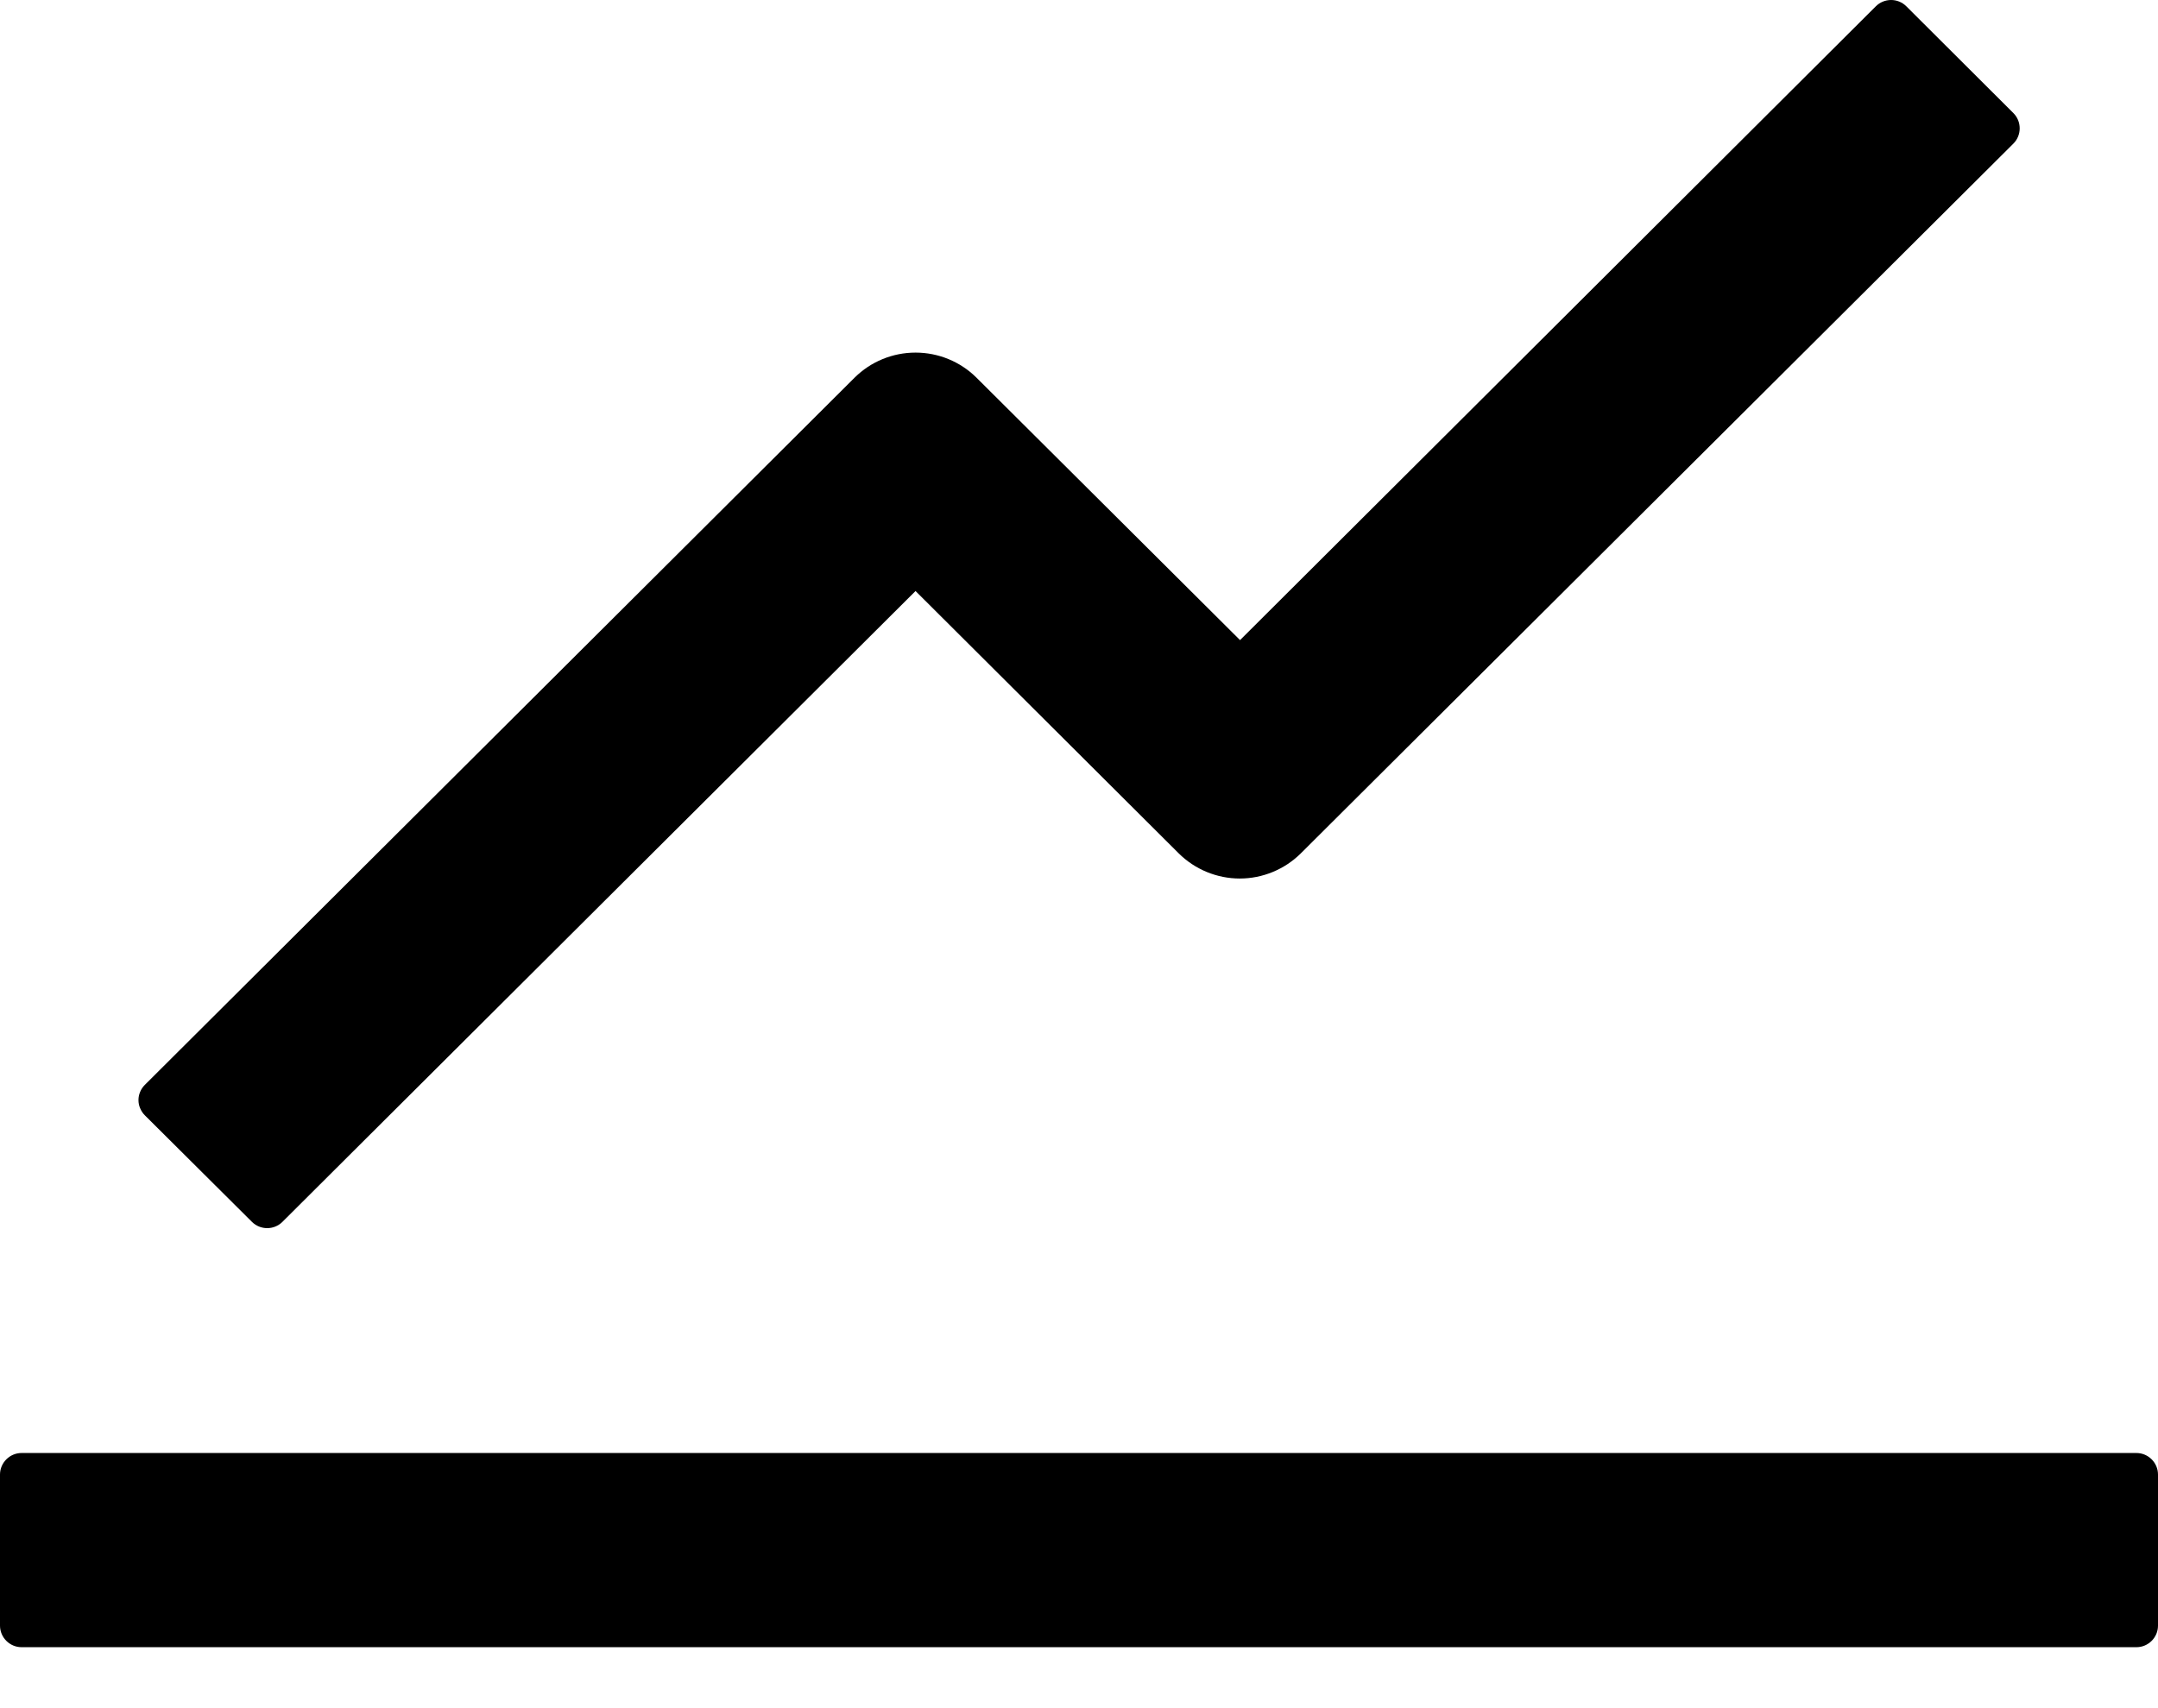 <svg width="24" height="19" viewBox="0 0 24 19" fill="none" xmlns="http://www.w3.org/2000/svg">
<path d="M23.76 16.162H0.24C0.108 16.162 0 16.27 0 16.402V18.082C0 18.214 0.108 18.322 0.24 18.322H23.76C23.892 18.322 24 18.214 24 18.082V16.402C24 16.27 23.892 16.162 23.76 16.162ZM1.611 12.406L2.802 13.591C2.895 13.684 3.048 13.684 3.141 13.591L10.182 6.574L13.11 9.493C13.29 9.671 13.534 9.772 13.788 9.772C14.042 9.772 14.286 9.671 14.466 9.493L22.392 1.597C22.485 1.504 22.485 1.351 22.392 1.258L21.201 0.07C21.156 0.025 21.095 0 21.032 0C20.968 0 20.907 0.025 20.862 0.07L13.791 7.12L10.86 4.201C10.68 4.022 10.436 3.922 10.182 3.922C9.928 3.922 9.684 4.022 9.504 4.201L1.611 12.067C1.589 12.089 1.571 12.115 1.559 12.144C1.546 12.174 1.54 12.205 1.54 12.236C1.54 12.268 1.546 12.299 1.559 12.328C1.571 12.357 1.589 12.384 1.611 12.406Z" fill="black"/>
</svg>
